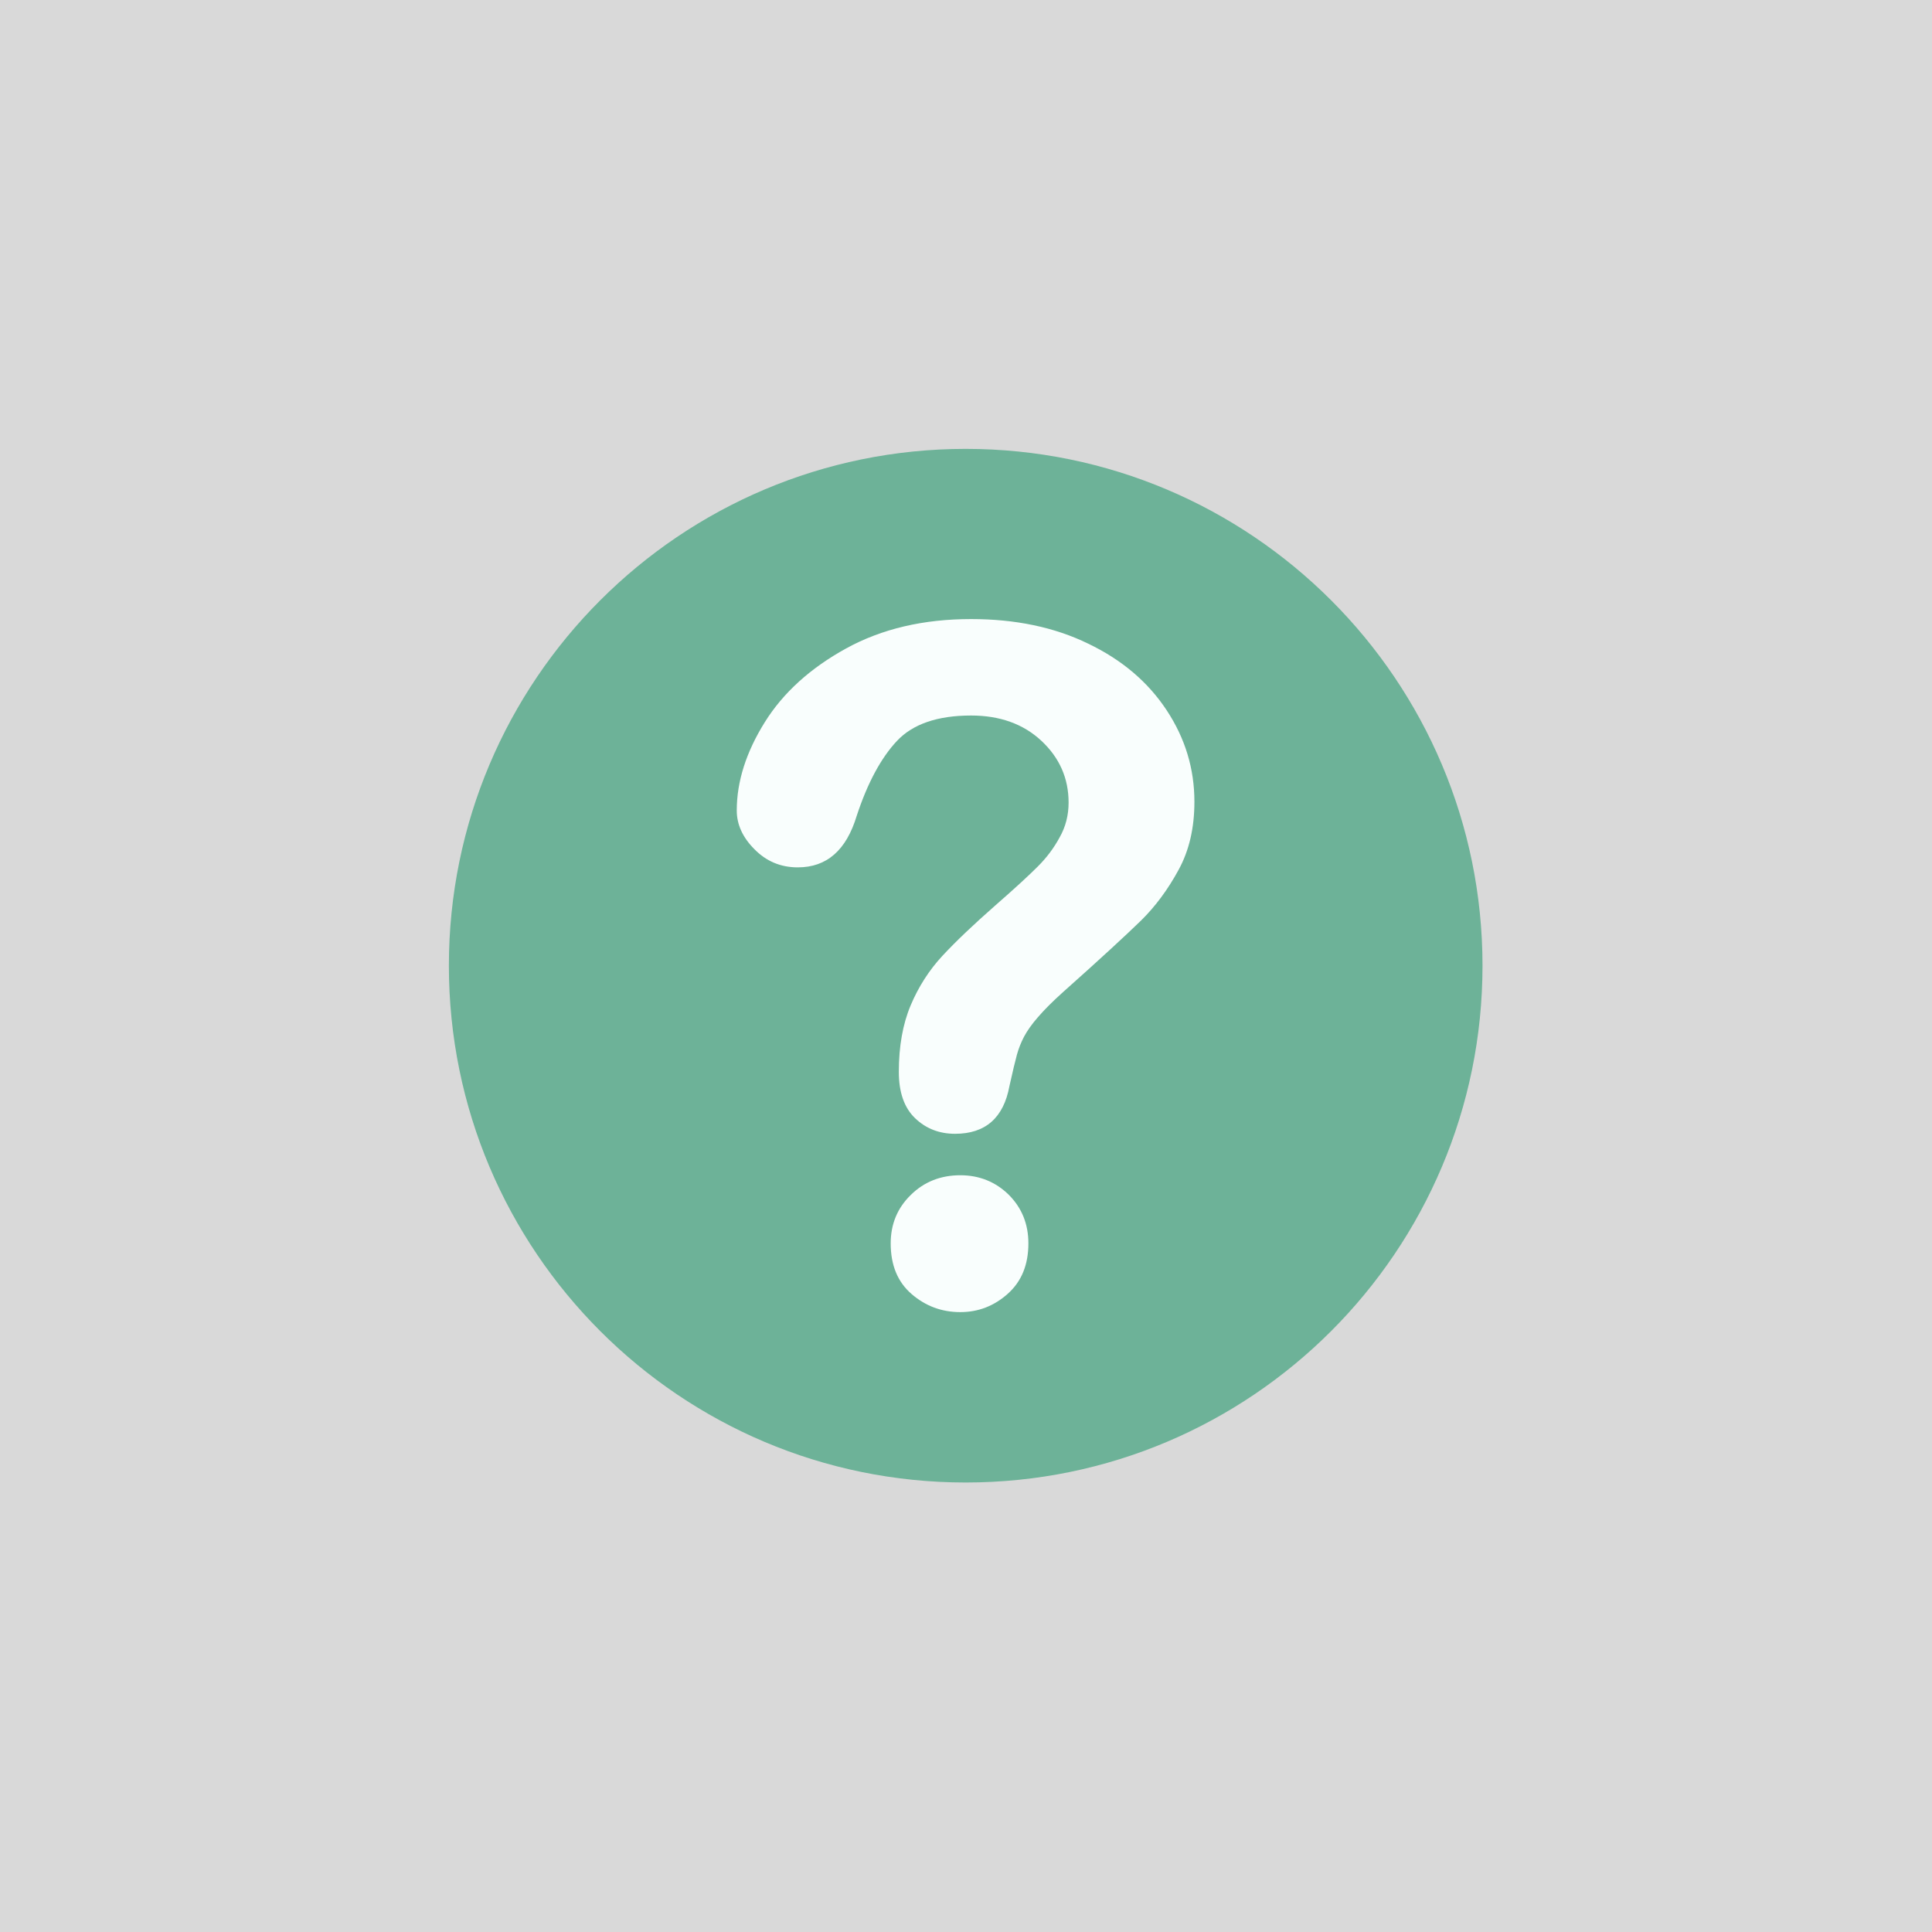 <svg xmlns="http://www.w3.org/2000/svg" xmlns:xlink="http://www.w3.org/1999/xlink" width="1400" zoomAndPan="magnify" viewBox="0 0 1050 1050" height="1400" preserveAspectRatio="xMidYMid meet" version="1.0"><defs><clipPath id="id1"><path d="M 243.957 243.957 L 805.707 243.957 L 805.707 805.707 L 243.957 805.707 Z M 243.957 243.957 " clip-rule="nonzero"/></clipPath></defs><rect x="-105" width="1260" fill="#ffffff" y="-105" height="1260" fill-opacity="1"/><rect x="-105" width="1260" fill="#d9d9d9" y="-105" height="1260" fill-opacity="1"/><rect x="-105" width="1260" fill="#ffffff" y="-105" height="1260" fill-opacity="1"/><rect x="-105" width="1260" fill="#d9d9d9" y="-105" height="1260" fill-opacity="1"/><g clip-path="url(#id1)"><path fill="#6db298" d="M 805.707 524.832 C 805.707 369.734 679.93 243.957 524.832 243.957 C 369.734 243.957 243.957 369.734 243.957 524.832 C 243.957 679.93 369.734 805.707 524.832 805.707 C 679.93 805.707 805.707 679.93 805.707 524.832 Z M 805.707 524.832 " fill-opacity="1" fill-rule="nonzero"/></g><path fill="#f9fefd" d="M 400.414 440.488 C 400.414 424.754 405.508 408.789 415.582 392.602 C 425.66 376.414 440.488 363.055 459.848 352.41 C 479.207 341.77 501.852 336.449 527.773 336.449 C 551.777 336.449 573.059 340.863 591.398 349.809 C 609.852 358.637 624.004 370.754 634.078 386.035 C 644.156 401.32 649.137 417.848 649.137 435.734 C 649.137 449.887 646.305 462.227 640.531 472.754 C 634.758 483.395 627.965 492.566 620.156 500.266 C 612.23 507.965 598.191 520.98 577.699 539.211 C 572.039 544.305 567.512 548.832 564.117 552.793 C 560.719 556.645 558.227 560.266 556.531 563.438 C 554.832 566.719 553.586 569.891 552.68 573.172 C 551.777 576.457 550.418 582.117 548.605 590.266 C 545.438 607.477 535.586 616.191 519.059 616.191 C 510.453 616.191 503.207 613.363 497.32 607.703 C 491.434 602.039 488.492 593.664 488.492 582.57 C 488.492 568.645 490.641 556.531 494.945 546.34 C 499.246 536.152 505.02 527.207 512.152 519.512 C 519.285 511.812 528.906 502.641 541.02 492 C 551.664 482.719 559.246 475.699 564.004 470.941 C 568.758 466.188 572.719 460.98 575.891 455.094 C 579.172 449.32 580.758 442.98 580.758 436.188 C 580.758 422.941 575.777 411.734 565.926 402.562 C 556.078 393.395 543.285 388.867 527.773 388.867 C 509.547 388.867 496.074 393.508 487.473 402.676 C 478.867 411.848 471.508 425.434 465.621 443.32 C 459.961 462.113 449.32 471.395 433.582 471.395 C 424.301 471.395 416.488 468.113 410.035 461.547 C 403.695 455.207 400.414 448.188 400.414 440.488 M 521.887 713.102 C 511.812 713.102 502.98 709.816 495.398 703.25 C 487.812 696.684 484.074 687.516 484.074 675.742 C 484.074 665.324 487.699 656.496 495.059 649.363 C 502.301 642.23 511.359 638.723 521.887 638.723 C 532.305 638.723 541.133 642.344 548.266 649.363 C 555.398 656.496 558.906 665.324 558.906 675.742 C 558.906 687.402 555.172 696.457 547.699 703.137 C 540.227 709.816 531.625 713.102 521.887 713.102 " fill-opacity="1" fill-rule="nonzero"/></svg>